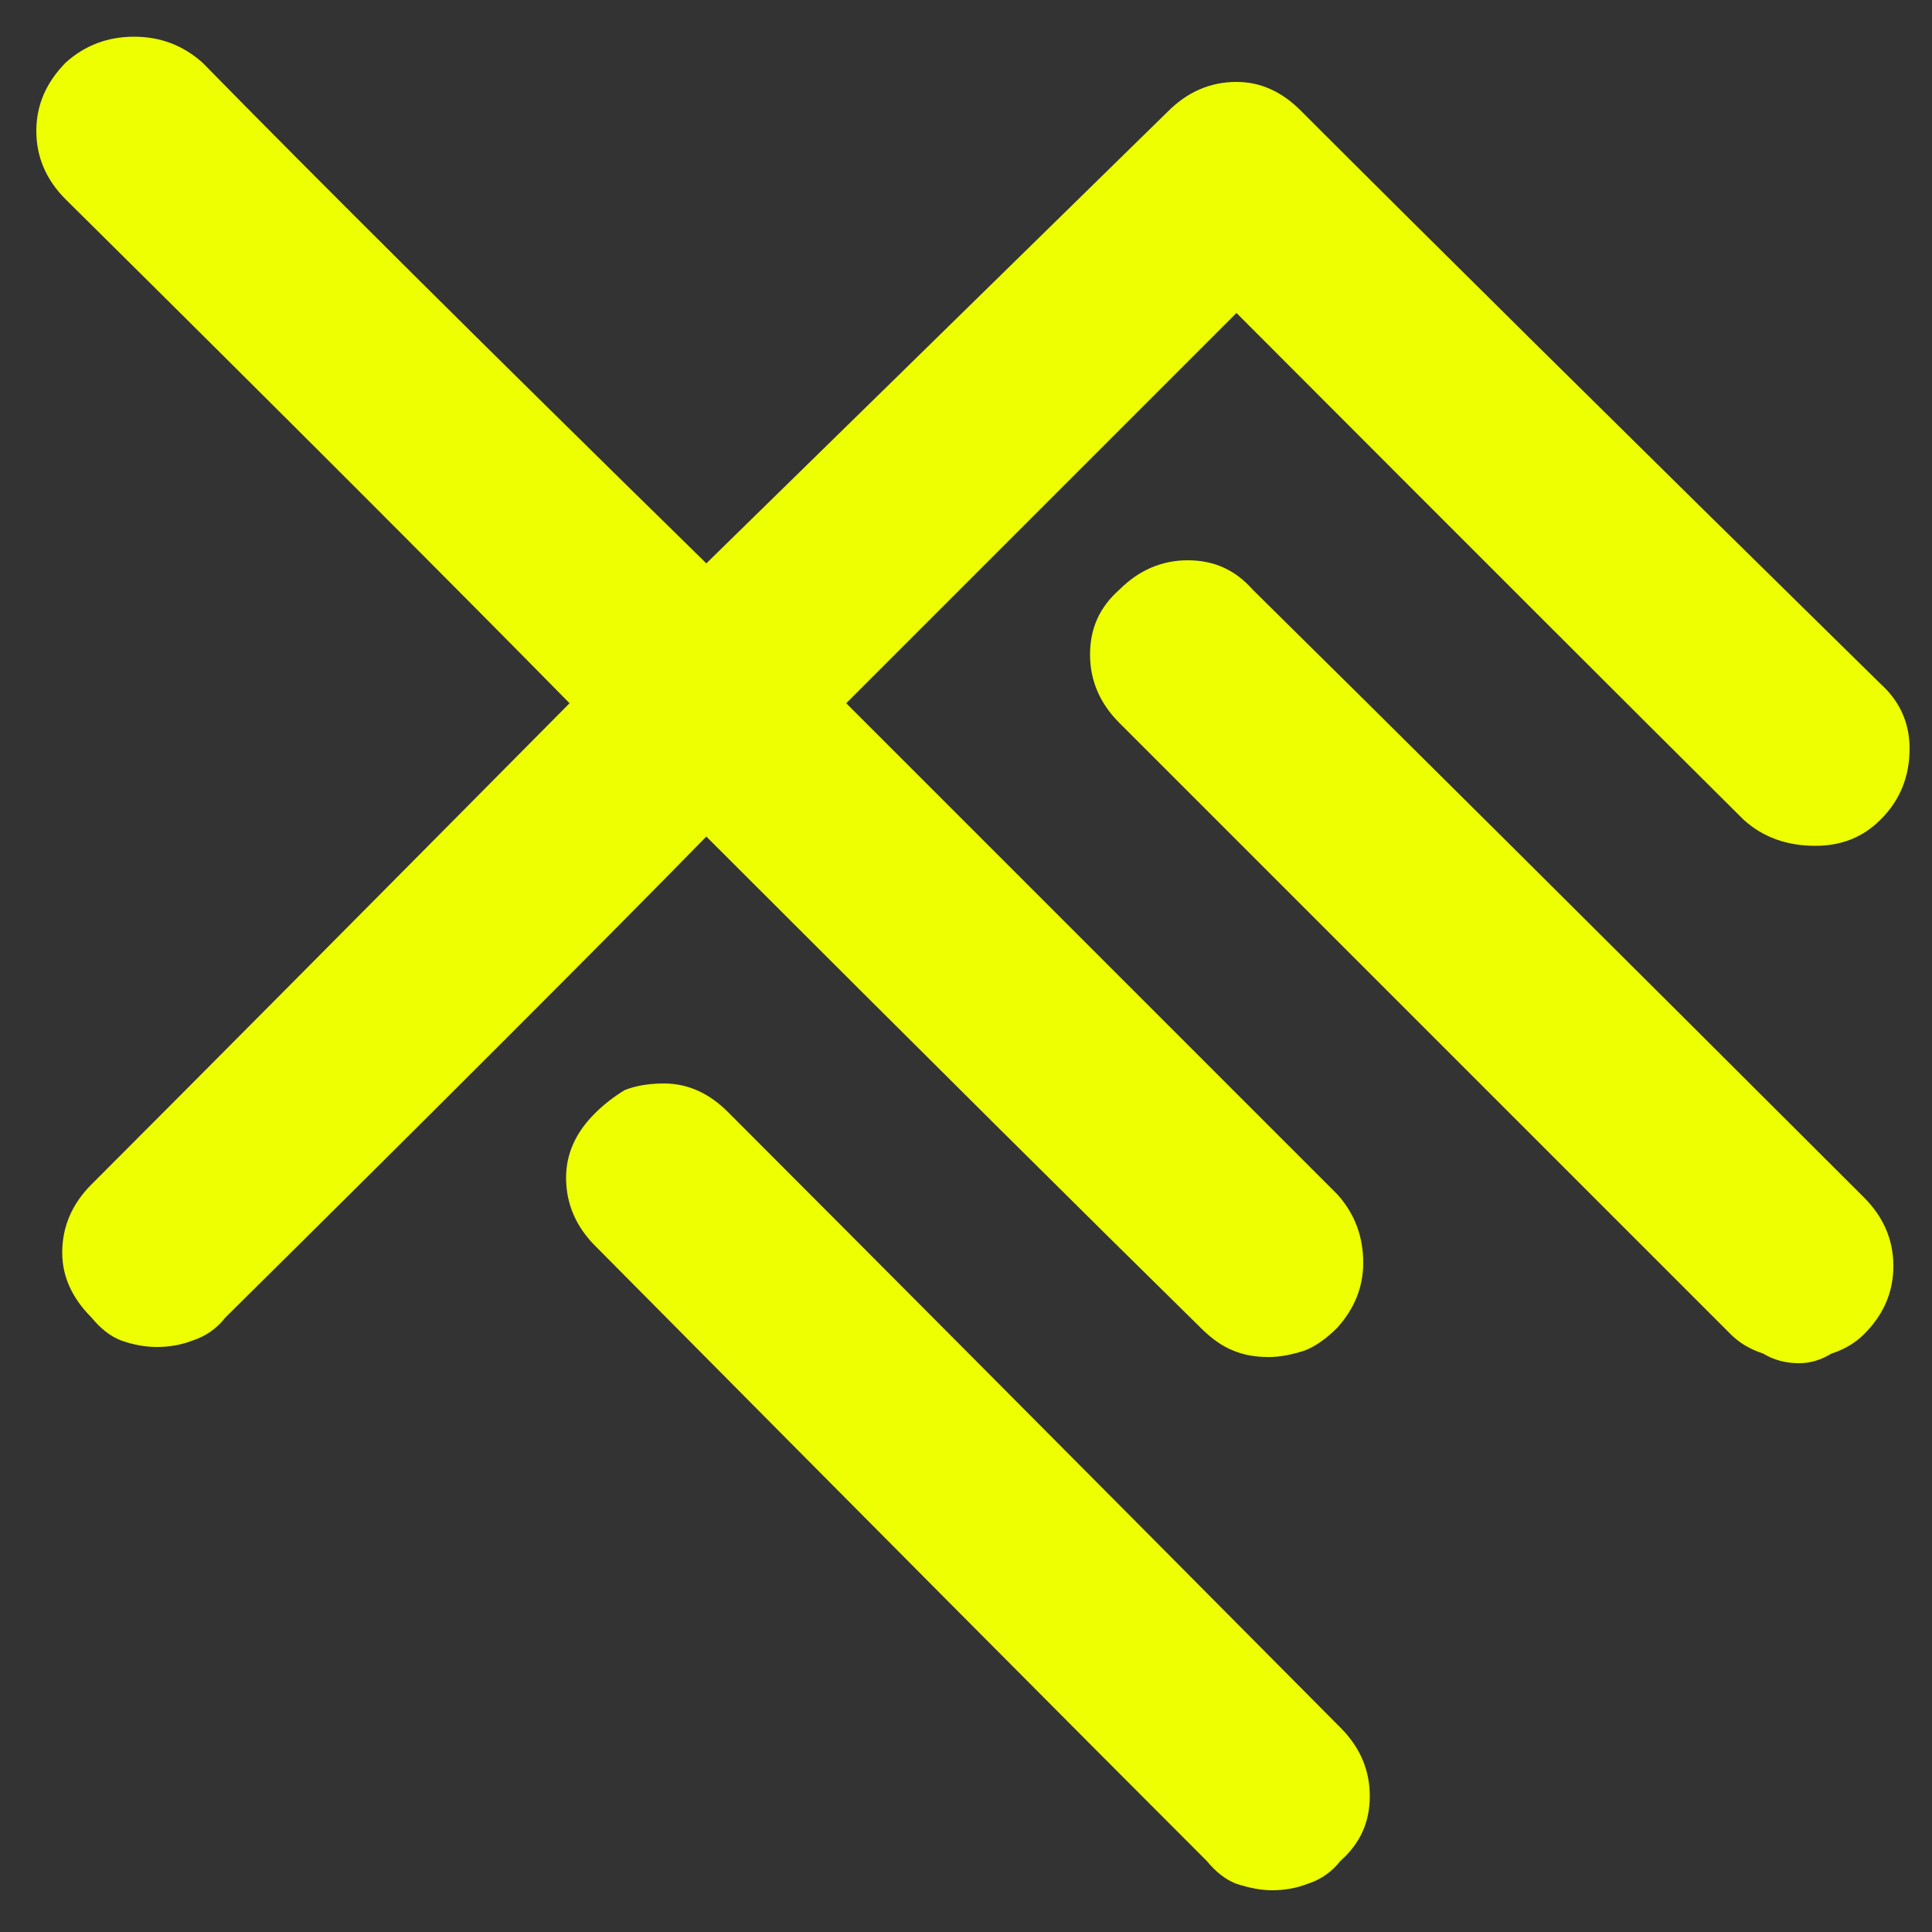 <?xml version="1.0" encoding="utf-8"?>
<!-- Generator: Adobe Illustrator 27.9.0, SVG Export Plug-In . SVG Version: 6.00 Build 0)  -->
<svg version="1.1" id="Layer_1" xmlns="http://www.w3.org/2000/svg" xmlns:xlink="http://www.w3.org/1999/xlink" x="0px" y="0px"
	 viewBox="0 0 500 500" style="enable-background:new 0 0 500 500;" xml:space="preserve">
<rect x="0" y="0" width="500" height="500" fill="#333333" stroke="none"/>
<style type="text/css">
	.st0{fill:#EDFF00;}
</style>
<g>
	<path class="st0" d="M182.8,216.5c-27.5,28.1-69,69.6-124.5,124.5c-2.2,2.8-5,4.8-8.4,5.9c-2.8,1.1-5.9,1.7-9.3,1.7
		c-2.8,0-5.9-0.5-9.3-1.7c-2.8-1.1-5.3-3.1-7.6-5.9c-5-5-7.6-10.6-7.6-16.8c0-6.7,2.5-12.6,7.6-17.7c27.5-27.5,68.7-69,123.7-124.5
		C118.8,152.9,75.4,109.4,17,51.6c-5-5-7.6-10.9-7.6-17.7S12,21.3,17,16.2c5-4.5,10.9-6.7,17.7-6.7s12.6,2.2,17.7,6.7
		C81,45.4,124.4,88.6,182.8,145.8c26.4-25.8,66.2-64.8,119.5-117c5-5,10.9-7.6,17.7-7.6c6.2,0,11.8,2.5,16.8,7.6
		c33.1,33.1,83,82.5,149.8,148.1c5,4.5,7.6,10.1,7.6,16.8c0,7.3-2.5,13.5-7.6,18.5c-4.5,4.5-10.1,6.7-16.8,6.7
		c-7.3,0-13.5-2.2-18.5-6.7C422.1,183.2,378.3,139.4,320,81c-22.4,22.4-56.1,56.1-101,101c28.1,28.1,70.4,70.4,127.1,127.1
		c4.5,5,6.7,10.9,6.7,17.7c0,6.2-2.2,11.8-6.7,16.8c-2.8,2.8-5.6,4.8-8.4,5.9c-3.4,1.1-6.5,1.7-9.3,1.7c-3.4,0-6.5-0.5-9.3-1.7
		c-2.8-1.1-5.6-3.1-8.4-5.9C282.1,315.5,239.5,273.2,182.8,216.5z M346.9,447.1c5,5,7.6,10.9,7.6,17.7s-2.5,12.3-7.6,16.8
		c-2.2,2.8-5,4.8-8.4,5.9c-2.8,1.1-5.9,1.7-9.3,1.7c-2.8,0-5.9-0.6-9.3-1.7c-2.8-1.1-5.3-3.1-7.6-5.9
		c-35.3-35.3-88.1-88.4-158.2-159.1c-5-5-7.6-10.9-7.6-17.7c0-6.2,2.5-11.8,7.6-16.8c2.2-2.2,4.8-4.2,7.6-5.9
		c2.8-1.1,6.2-1.7,10.1-1.7c6.2,0,11.8,2.5,16.8,7.6C224,323.4,276.7,376.4,346.9,447.1z M482.4,309.9c5,5,7.6,10.9,7.6,17.7
		s-2.5,12.6-7.6,17.7c-2.2,2.2-5,3.9-8.4,5c-2.8,1.7-5.6,2.5-8.4,2.5c-3.4,0-6.5-0.8-9.3-2.5c-3.4-1.1-6.2-2.8-8.4-5
		c-35.3-35.3-88.1-88.1-158.2-158.2c-5-5-7.6-10.9-7.6-17.7s2.5-12.3,7.6-16.8c5-5,10.9-7.6,17.7-7.6s12.3,2.5,16.8,7.6
		C359.5,187.4,412.2,239.8,482.4,309.9z"/>
</g>
</svg>
